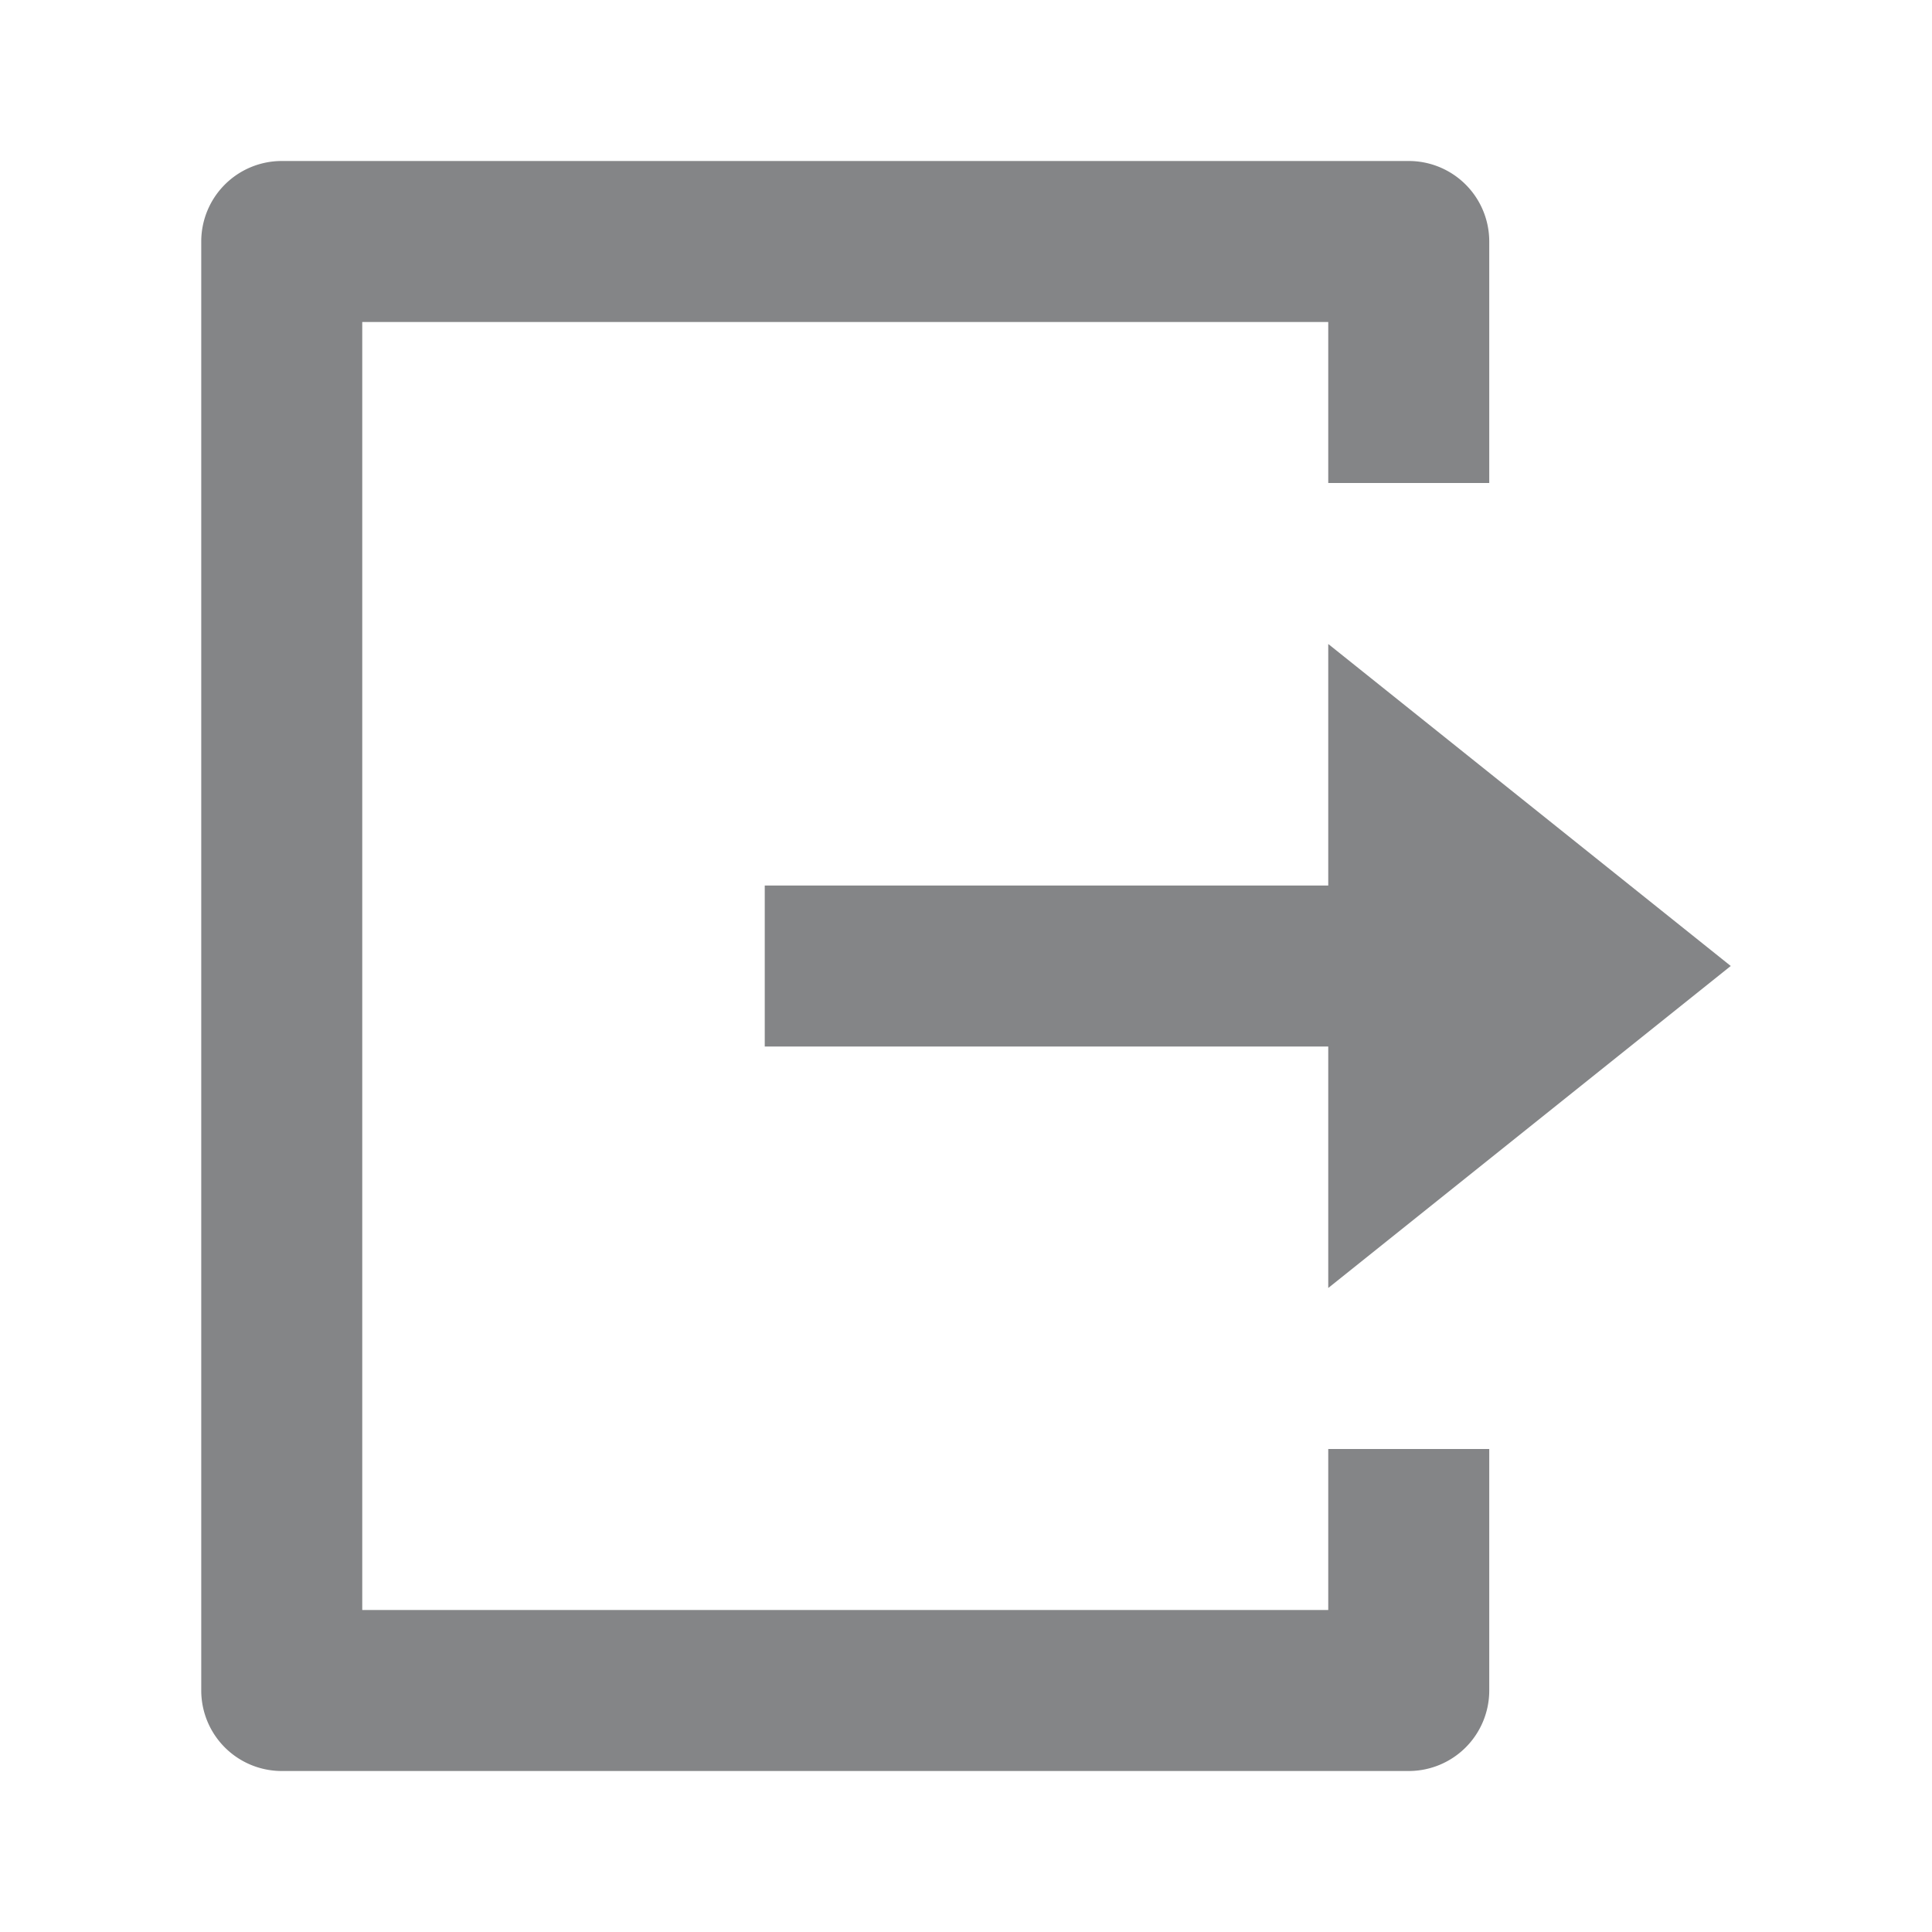 <svg xmlns="http://www.w3.org/2000/svg" viewBox="0 0 24 24"><path fill-rule="nonzero" fill="#848587" d="M3.5 22a1 1 0 0 1-1-1V3a1 1 0 0 1 1-1h14a1 1 0 0 1 1 1v3h-2V4h-12v16h12v-2h2v3a1 1 0 0 1-1 1h-14Zm13-6v-3h-7v-2h7V8l5 4-5 4Z" data-follow-fill="#848587"/></svg>